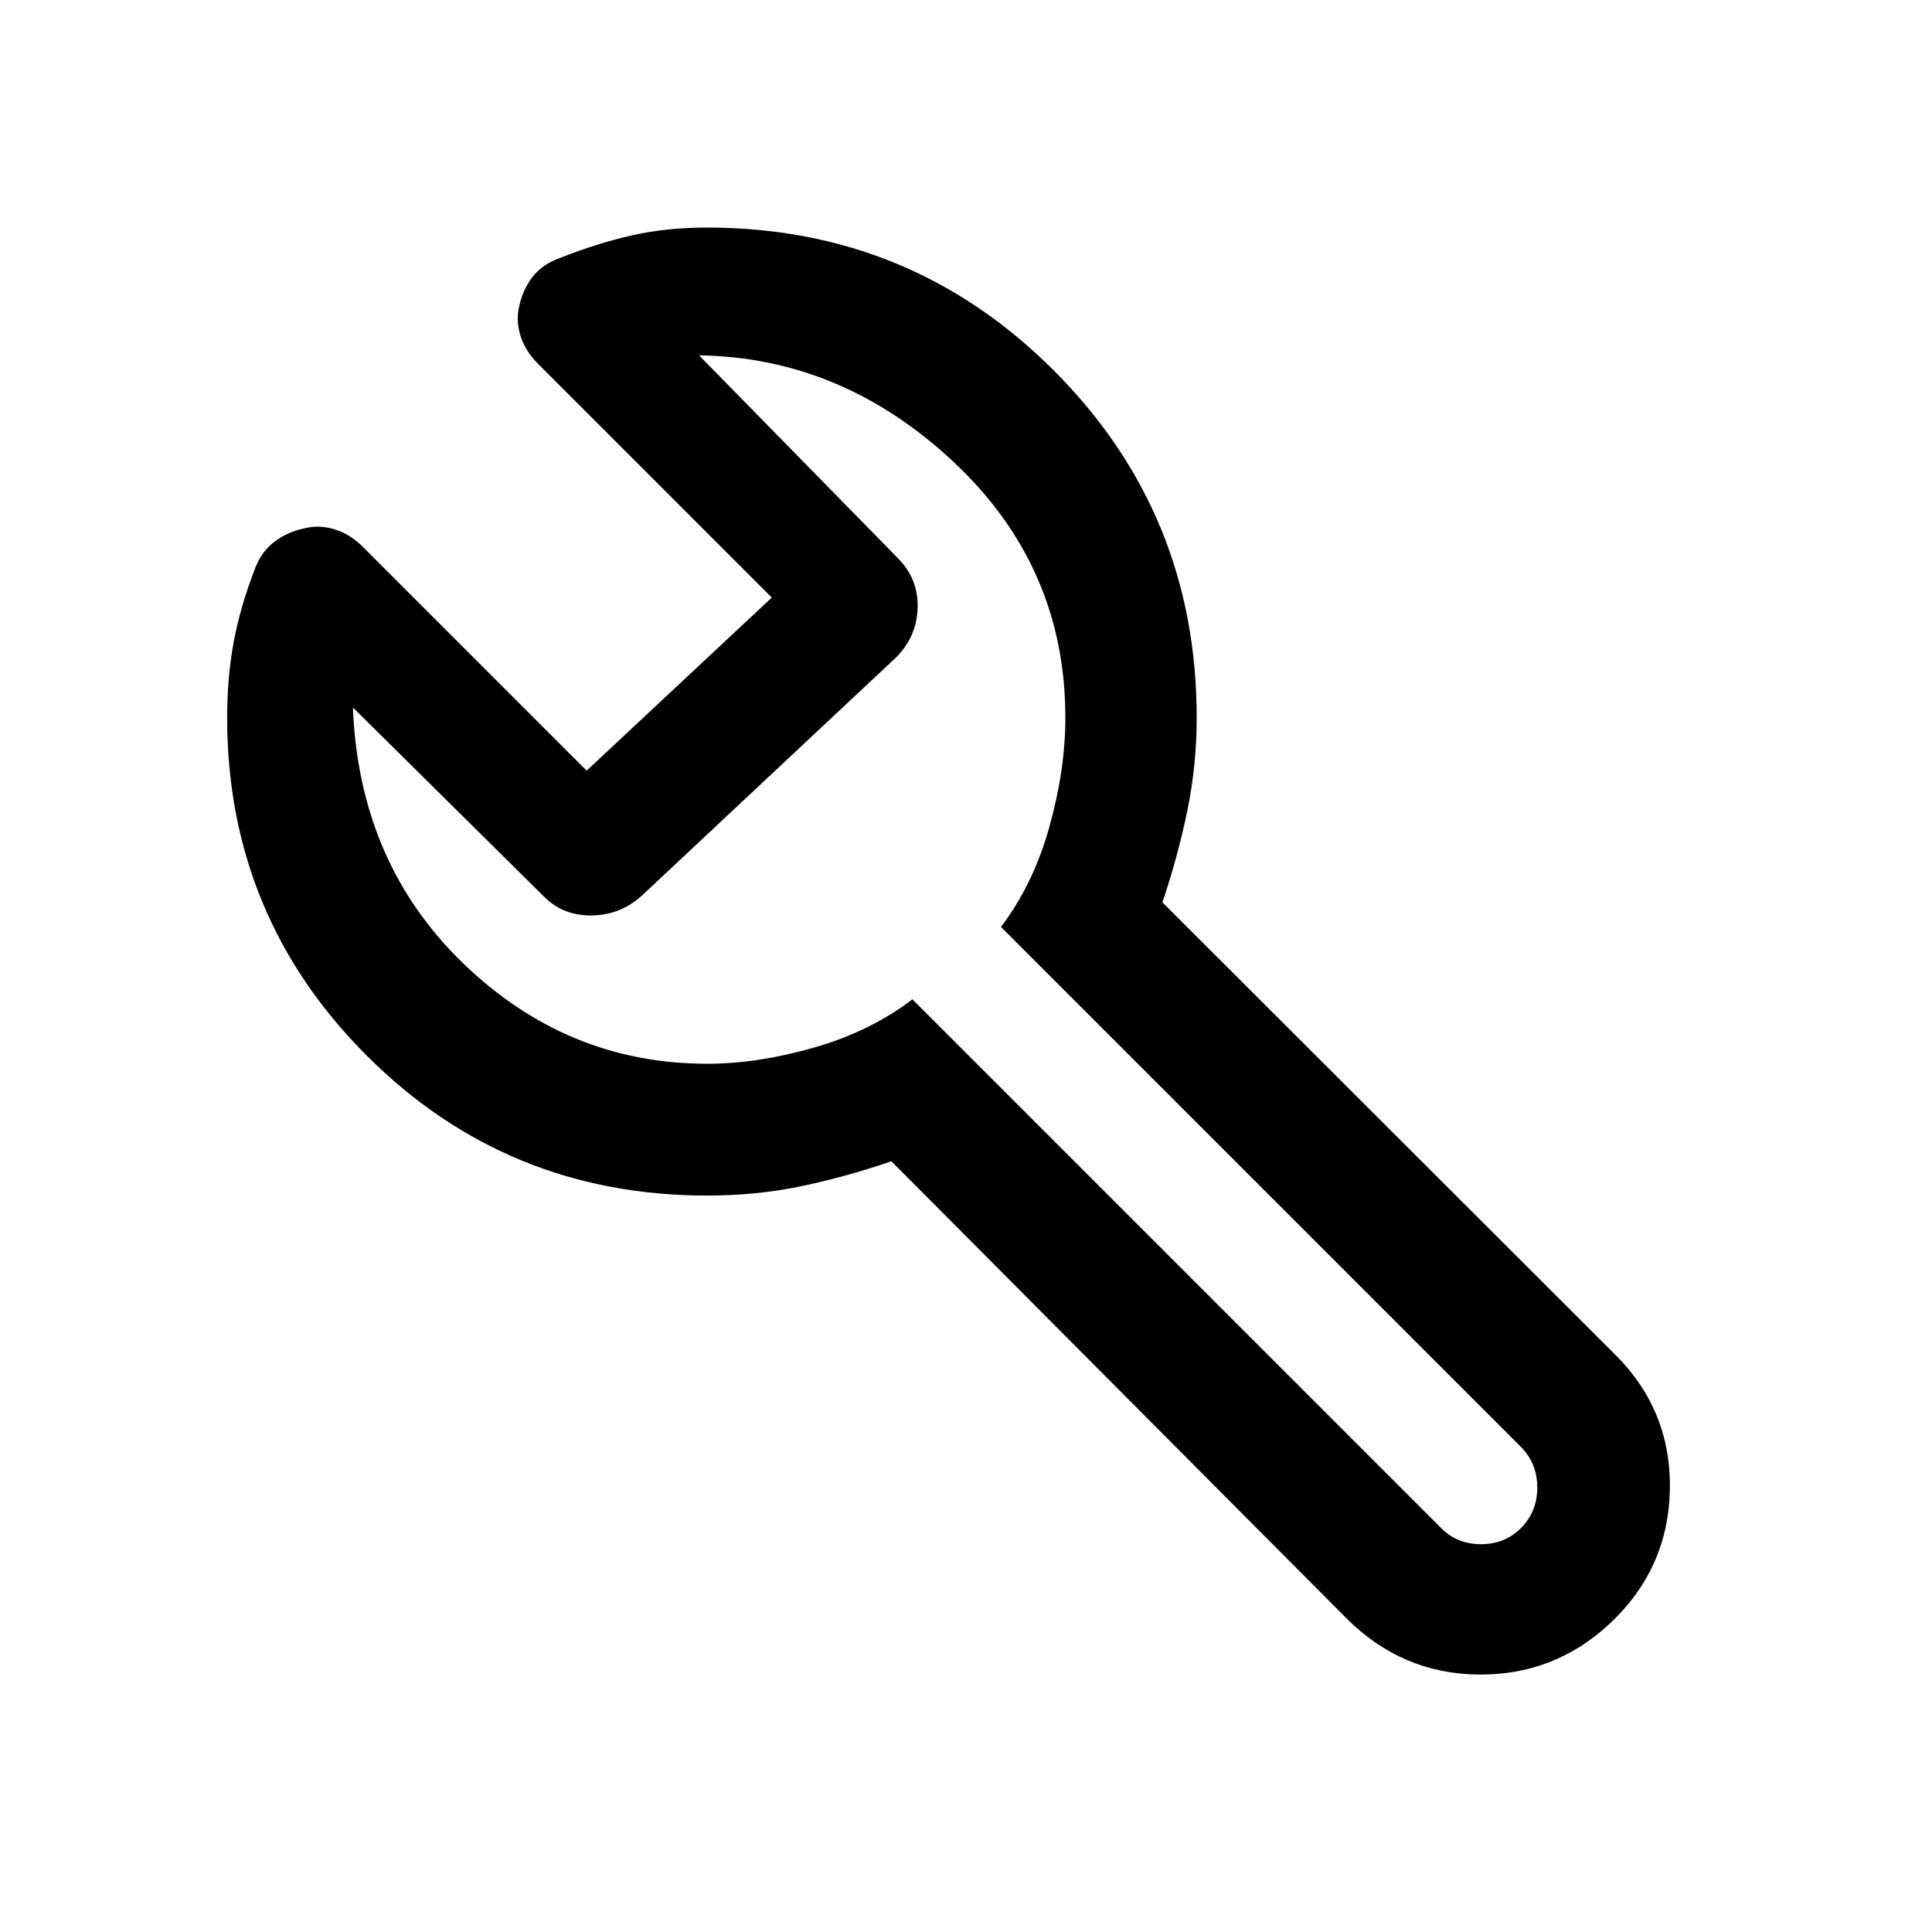<svg xmlns="http://www.w3.org/2000/svg" height="48" viewBox="0 -960 960 960" width="48"><path d="M351.37-365.93q-99.48 0-168.99-69.39-69.51-69.38-69.51-168.11 0-20 3.24-37.5t10.76-36.98q3.24-8.24 9.67-13.03 6.43-4.78 14.24-6.41 7.23-2 14.95.21 7.73 2.21 14.24 8.54L291.5-577.07l92-86L266.97-779.6q-6.33-6.51-8.54-14.19-2.21-7.68-.21-14.95 1.63-7.34 6.3-13.53 4.68-6.2 13.22-9.34 19.15-7.61 36.39-11.47 17.24-3.85 37.09-3.85 101.42 0 172.41 71.02 71 71.02 71 172.48 0 23.57-4.64 46.18-4.64 22.62-12.4 45.62L801.7-287.76q28.67 27.91 28.05 67.56-.62 39.66-30 67.09-27.61 25.68-65.44 25.18t-65.27-27.94L442.93-382.98q-22.52 7.76-44.76 12.4-22.24 4.65-46.8 4.65Zm0-65.5q25 0 53-8t49-24l262.5 262.5q8 8.23 20 8.23t20-8.12q8-8.11 8-20 0-11.88-8-20.11l-258.5-258.5q16-21 24-49.5t8-54.5q0-75-55.5-127t-126.5-53l98.89 100.89q10.2 10.37 9.7 24.69-.5 14.33-10.7 24.52L318.48-514.54q-10.8 9.43-24.9 9.43-14.1 0-23.32-9.43l-94.89-93.89q3 77 54.67 127t121.33 50ZM471-486.57Z"/></svg>
